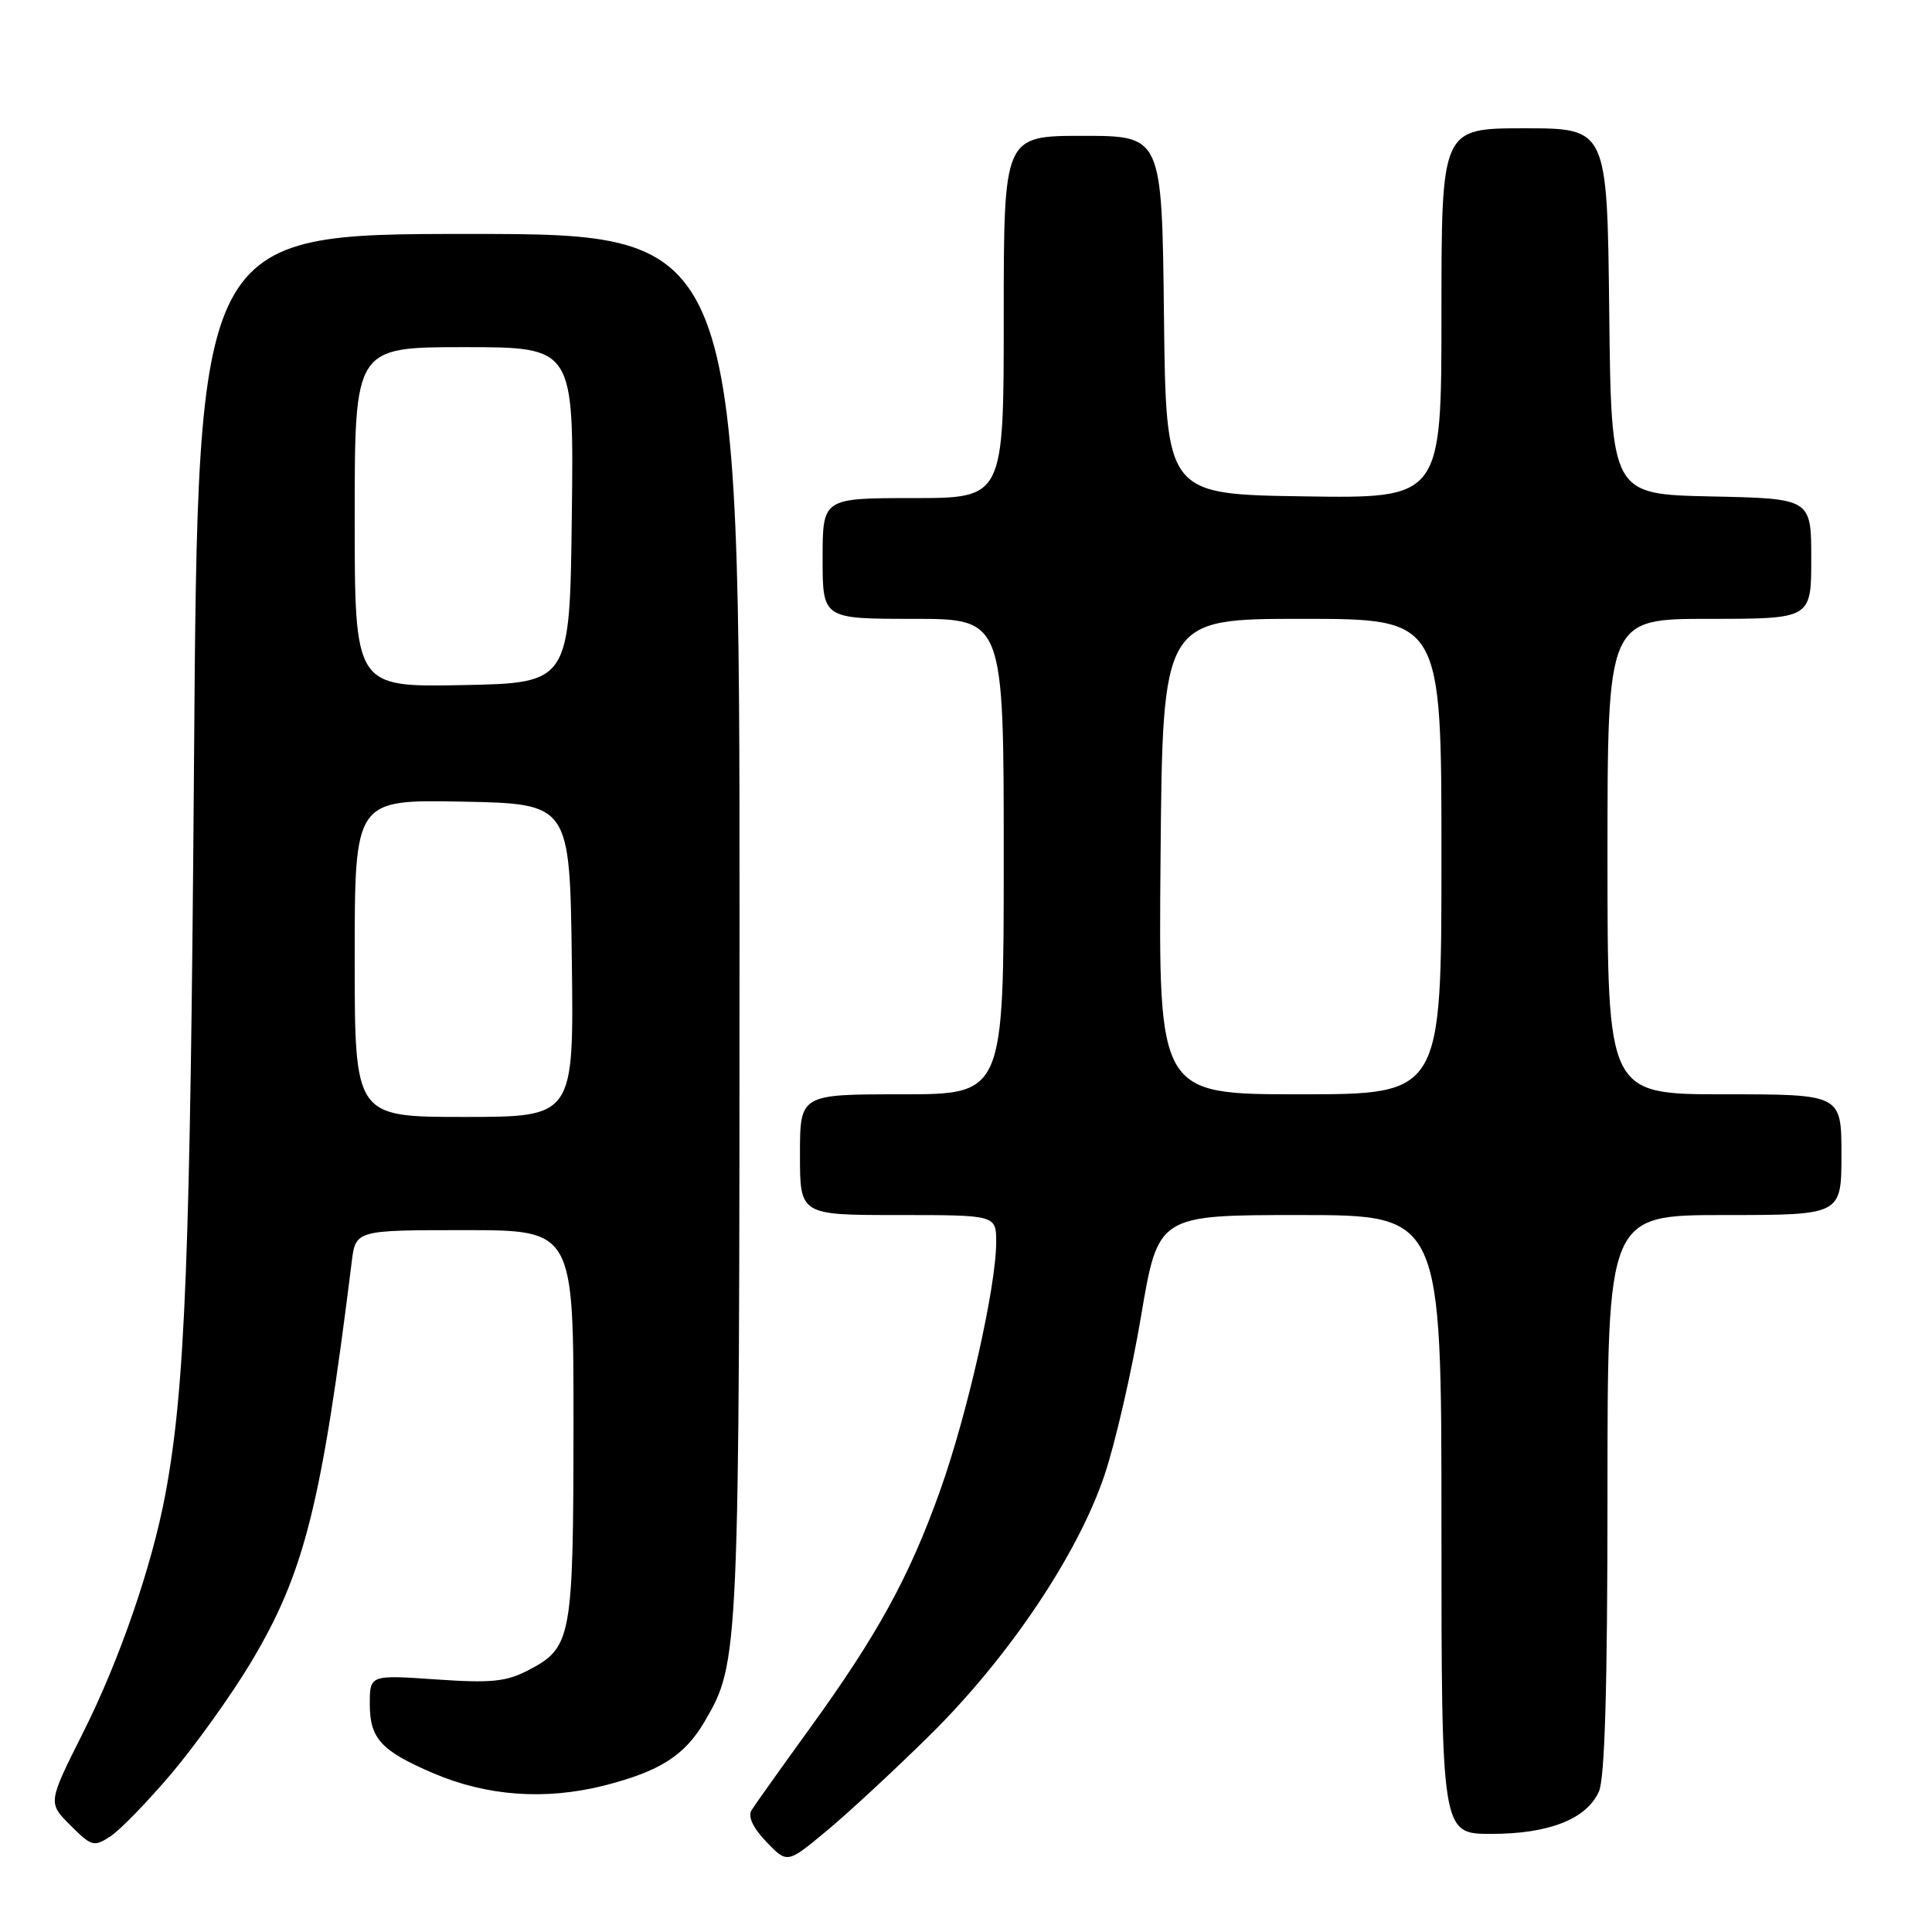 <?xml version="1.0" encoding="UTF-8" standalone="no"?>
<!DOCTYPE svg PUBLIC "-//W3C//DTD SVG 1.1//EN" "http://www.w3.org/Graphics/SVG/1.1/DTD/svg11.dtd" >
<svg xmlns="http://www.w3.org/2000/svg" xmlns:xlink="http://www.w3.org/1999/xlink" version="1.1" viewBox="0 0 256 256">
 <g >
 <path fill="currentColor"
d=" M 123.13 230.00 C 133.62 219.67 142.82 205.98 146.36 195.44 C 147.78 191.21 149.96 181.74 151.20 174.38 C 153.46 161.00 153.46 161.00 172.23 161.00 C 191.00 161.00 191.00 161.00 191.00 202.00 C 191.00 243.00 191.00 243.00 197.60 243.00 C 205.23 243.00 210.20 241.05 211.86 237.40 C 212.65 235.68 213.00 223.46 213.00 197.95 C 213.00 161.00 213.00 161.00 228.50 161.00 C 244.00 161.00 244.00 161.00 244.00 153.00 C 244.00 145.00 244.00 145.00 228.50 145.00 C 213.00 145.00 213.00 145.00 213.00 113.50 C 213.00 82.00 213.00 82.00 226.50 82.00 C 240.00 82.00 240.00 82.00 240.00 74.03 C 240.00 66.06 240.00 66.06 226.75 65.78 C 213.50 65.50 213.50 65.50 213.23 41.25 C 212.96 17.00 212.96 17.00 201.98 17.00 C 191.00 17.00 191.00 17.00 191.00 41.52 C 191.00 66.05 191.00 66.05 172.75 65.77 C 154.50 65.50 154.50 65.50 154.23 41.75 C 153.96 18.00 153.96 18.00 143.48 18.00 C 133.00 18.00 133.00 18.00 133.00 42.00 C 133.00 66.00 133.00 66.00 121.00 66.00 C 109.00 66.00 109.00 66.00 109.00 74.00 C 109.00 82.00 109.00 82.00 121.00 82.00 C 133.00 82.00 133.00 82.00 133.00 113.50 C 133.00 145.00 133.00 145.00 119.50 145.00 C 106.00 145.00 106.00 145.00 106.00 153.00 C 106.00 161.00 106.00 161.00 119.00 161.00 C 132.00 161.00 132.00 161.00 132.00 164.59 C 132.00 170.49 128.18 187.40 124.57 197.51 C 120.47 208.99 116.30 216.58 107.28 229.05 C 103.50 234.27 100.04 239.13 99.59 239.85 C 99.07 240.70 99.76 242.18 101.54 244.05 C 104.31 246.93 104.31 246.93 109.40 242.71 C 112.21 240.40 118.38 234.68 123.13 230.00 Z  M 22.73 234.99 C 25.90 231.24 30.62 224.65 33.21 220.34 C 40.33 208.46 42.59 199.50 46.60 167.25 C 47.12 163.00 47.12 163.00 61.56 163.00 C 76.00 163.00 76.00 163.00 75.99 188.75 C 75.97 217.17 75.76 218.31 69.99 221.32 C 67.07 222.84 65.06 223.04 57.75 222.53 C 49.00 221.93 49.00 221.93 49.00 225.81 C 49.00 230.37 50.50 232.00 57.41 234.96 C 64.50 238.00 72.25 238.56 80.02 236.60 C 87.42 234.72 90.71 232.63 93.34 228.15 C 97.96 220.26 97.98 219.92 97.99 122.75 C 98.00 31.00 98.00 31.00 62.11 31.00 C 26.22 31.00 26.22 31.00 25.71 100.75 C 25.22 166.62 24.55 183.88 21.91 198.00 C 20.13 207.52 15.85 219.94 11.01 229.58 C 6.34 238.88 6.34 238.88 9.33 241.86 C 12.13 244.67 12.44 244.76 14.64 243.32 C 15.92 242.48 19.56 238.73 22.73 234.99 Z  M 153.78 113.50 C 154.06 82.00 154.06 82.00 172.53 82.00 C 191.00 82.00 191.00 82.00 191.00 113.50 C 191.00 145.00 191.00 145.00 172.25 145.00 C 153.50 145.00 153.50 145.00 153.78 113.50 Z  M 47.00 126.97 C 47.00 105.95 47.00 105.95 61.25 106.22 C 75.50 106.50 75.50 106.50 75.77 127.25 C 76.04 148.00 76.04 148.00 61.52 148.00 C 47.00 148.00 47.00 148.00 47.00 126.97 Z  M 47.00 68.53 C 47.00 46.00 47.00 46.00 61.52 46.00 C 76.04 46.00 76.04 46.00 75.77 68.25 C 75.50 90.50 75.50 90.50 61.25 90.78 C 47.00 91.05 47.00 91.05 47.00 68.53 Z "/>
</g>
</svg>